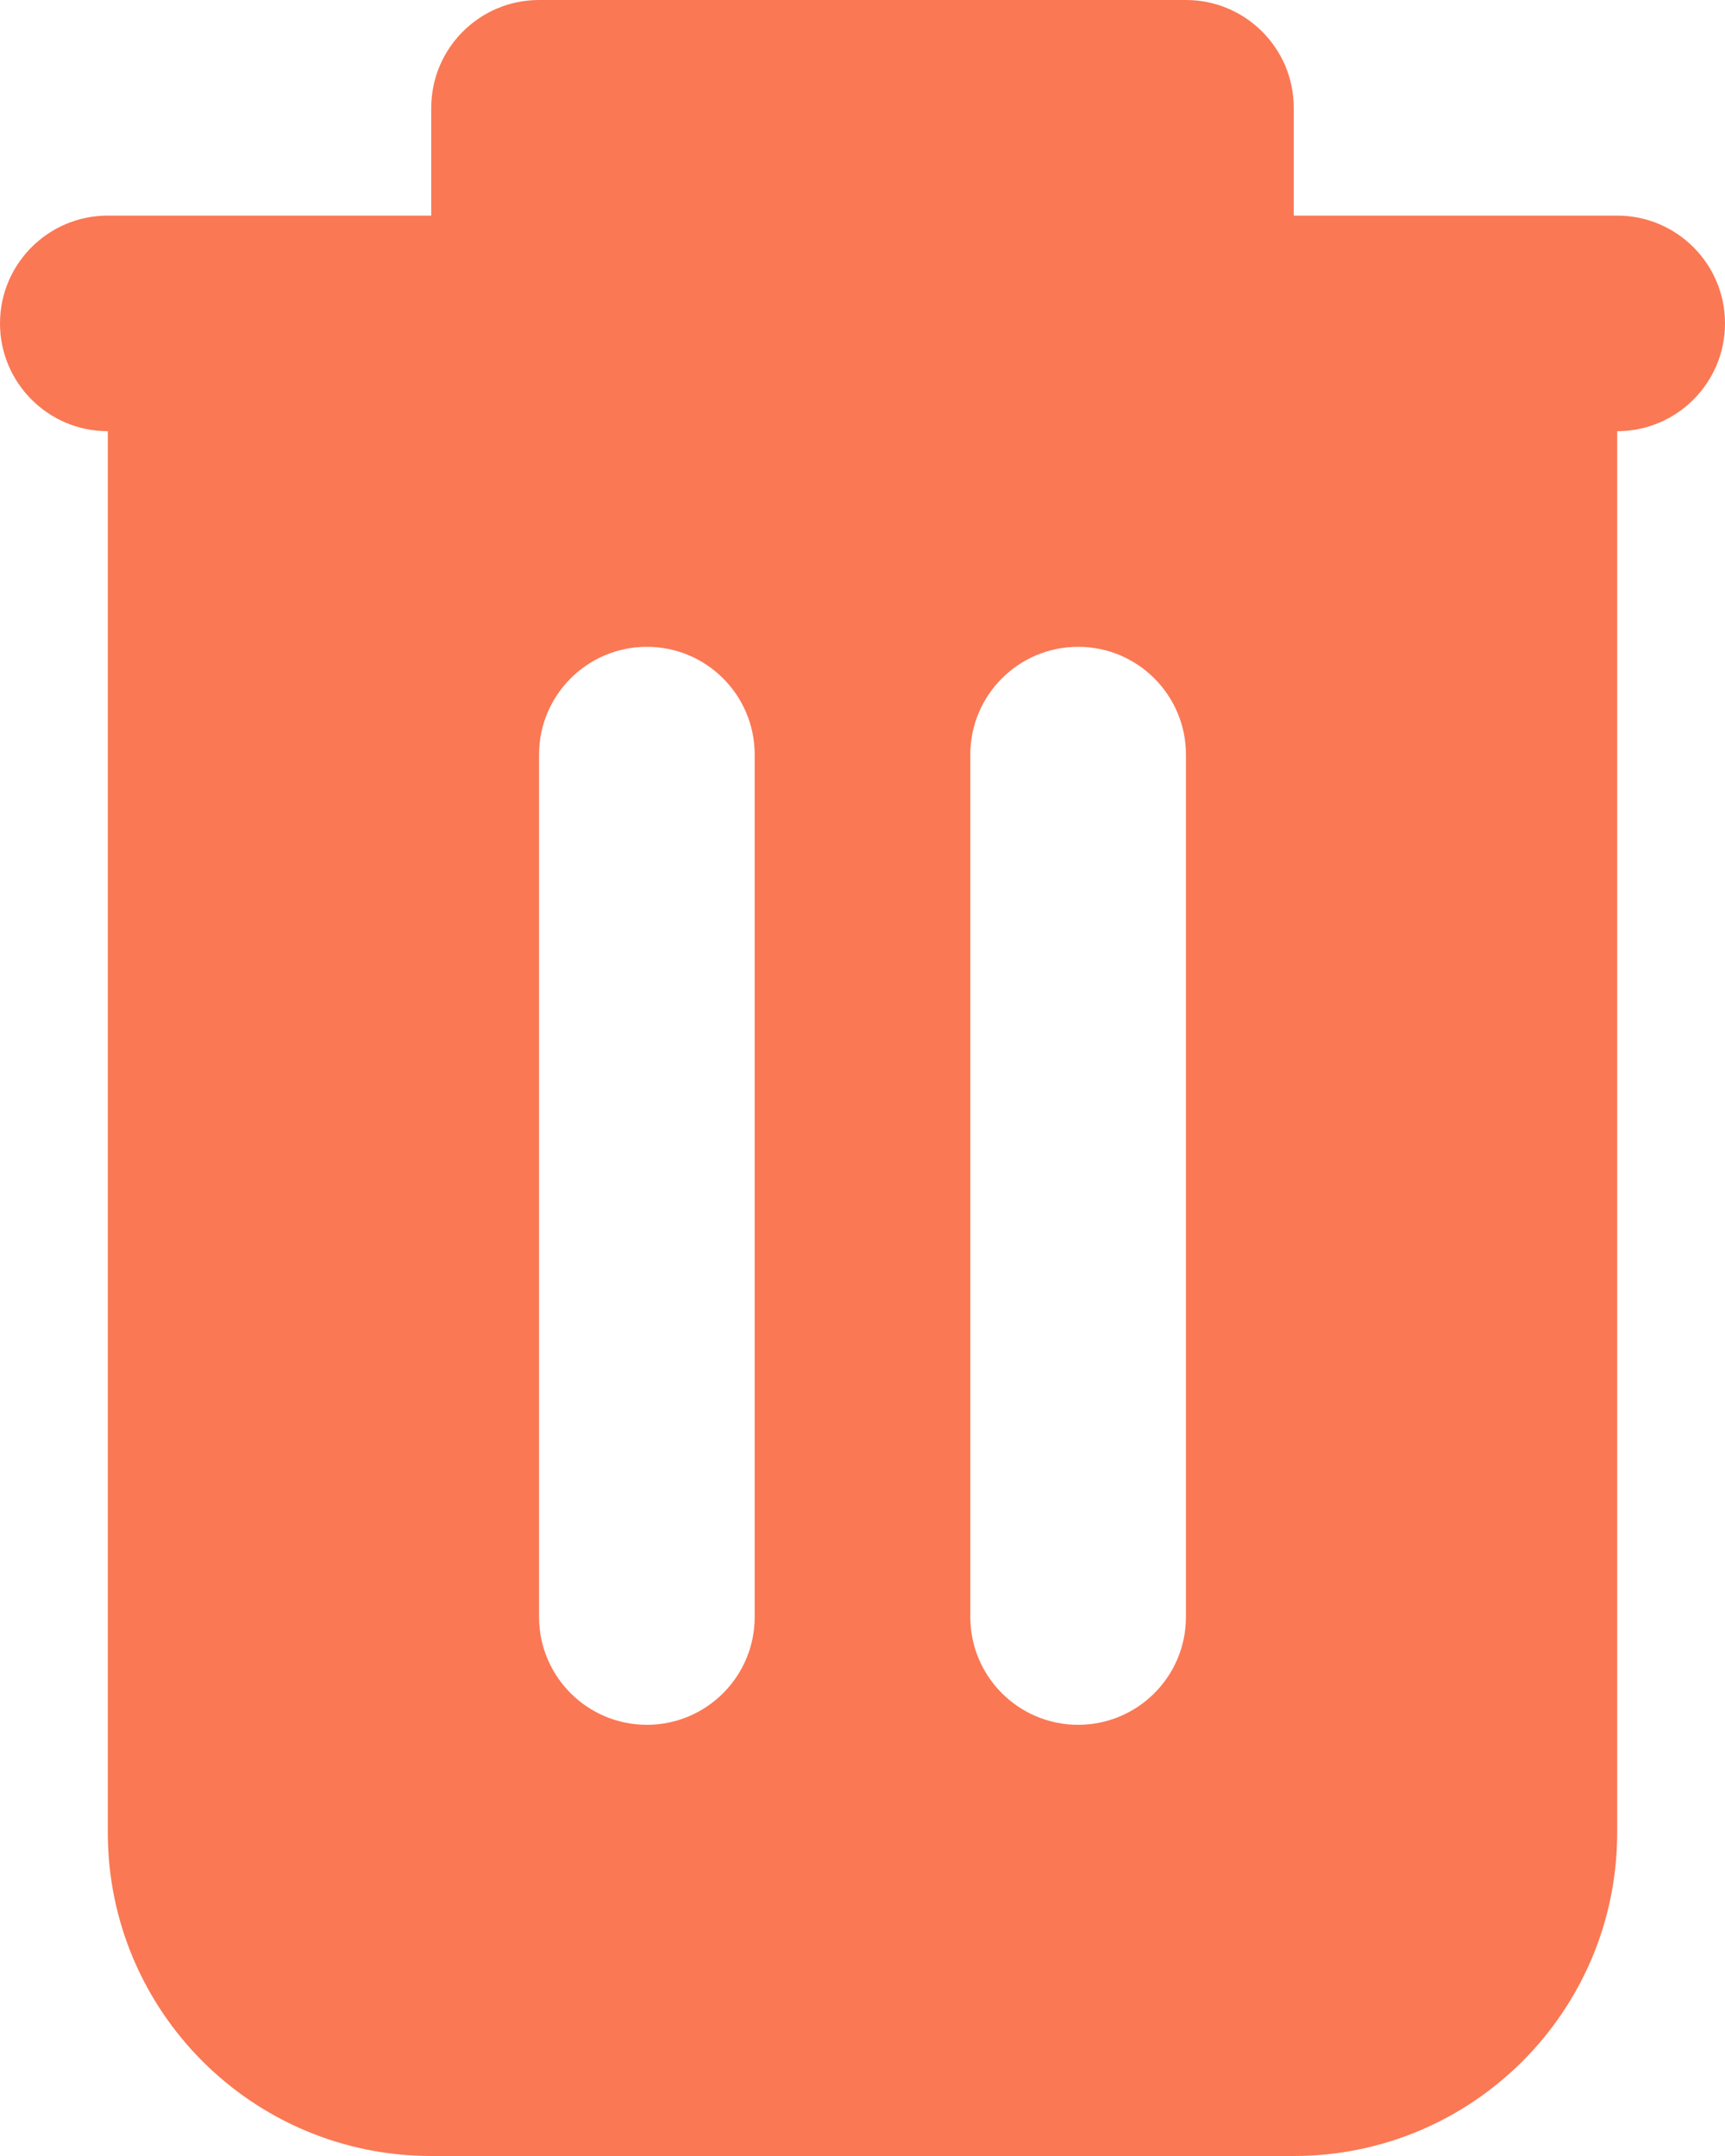 <svg width="16" height="20" viewBox="0 0 16 20" fill="none" xmlns="http://www.w3.org/2000/svg">
<path fill-rule="evenodd" clip-rule="evenodd" d="M4 1C4 0.448 4.448 0 5 0H11C11.552 0 12 0.448 12 1V2H15C15.552 2 16 2.448 16 3C16 3.552 15.552 4 15 4V17C15 18.657 13.657 20 12 20H4C2.343 20 1 18.657 1 17V4C0.448 4 0 3.552 0 3C0 2.448 0.448 2 1 2H4V1ZM7 7C7 6.448 6.552 6 6 6C5.448 6 5 6.448 5 7V15C5 15.552 5.448 16 6 16C6.552 16 7 15.552 7 15V7ZM11 7C11 6.448 10.552 6 10 6C9.448 6 9 6.448 9 7V15C9 15.552 9.448 16 10 16C10.552 16 11 15.552 11 15V7Z" fill="#FA7854"/>
</svg>
